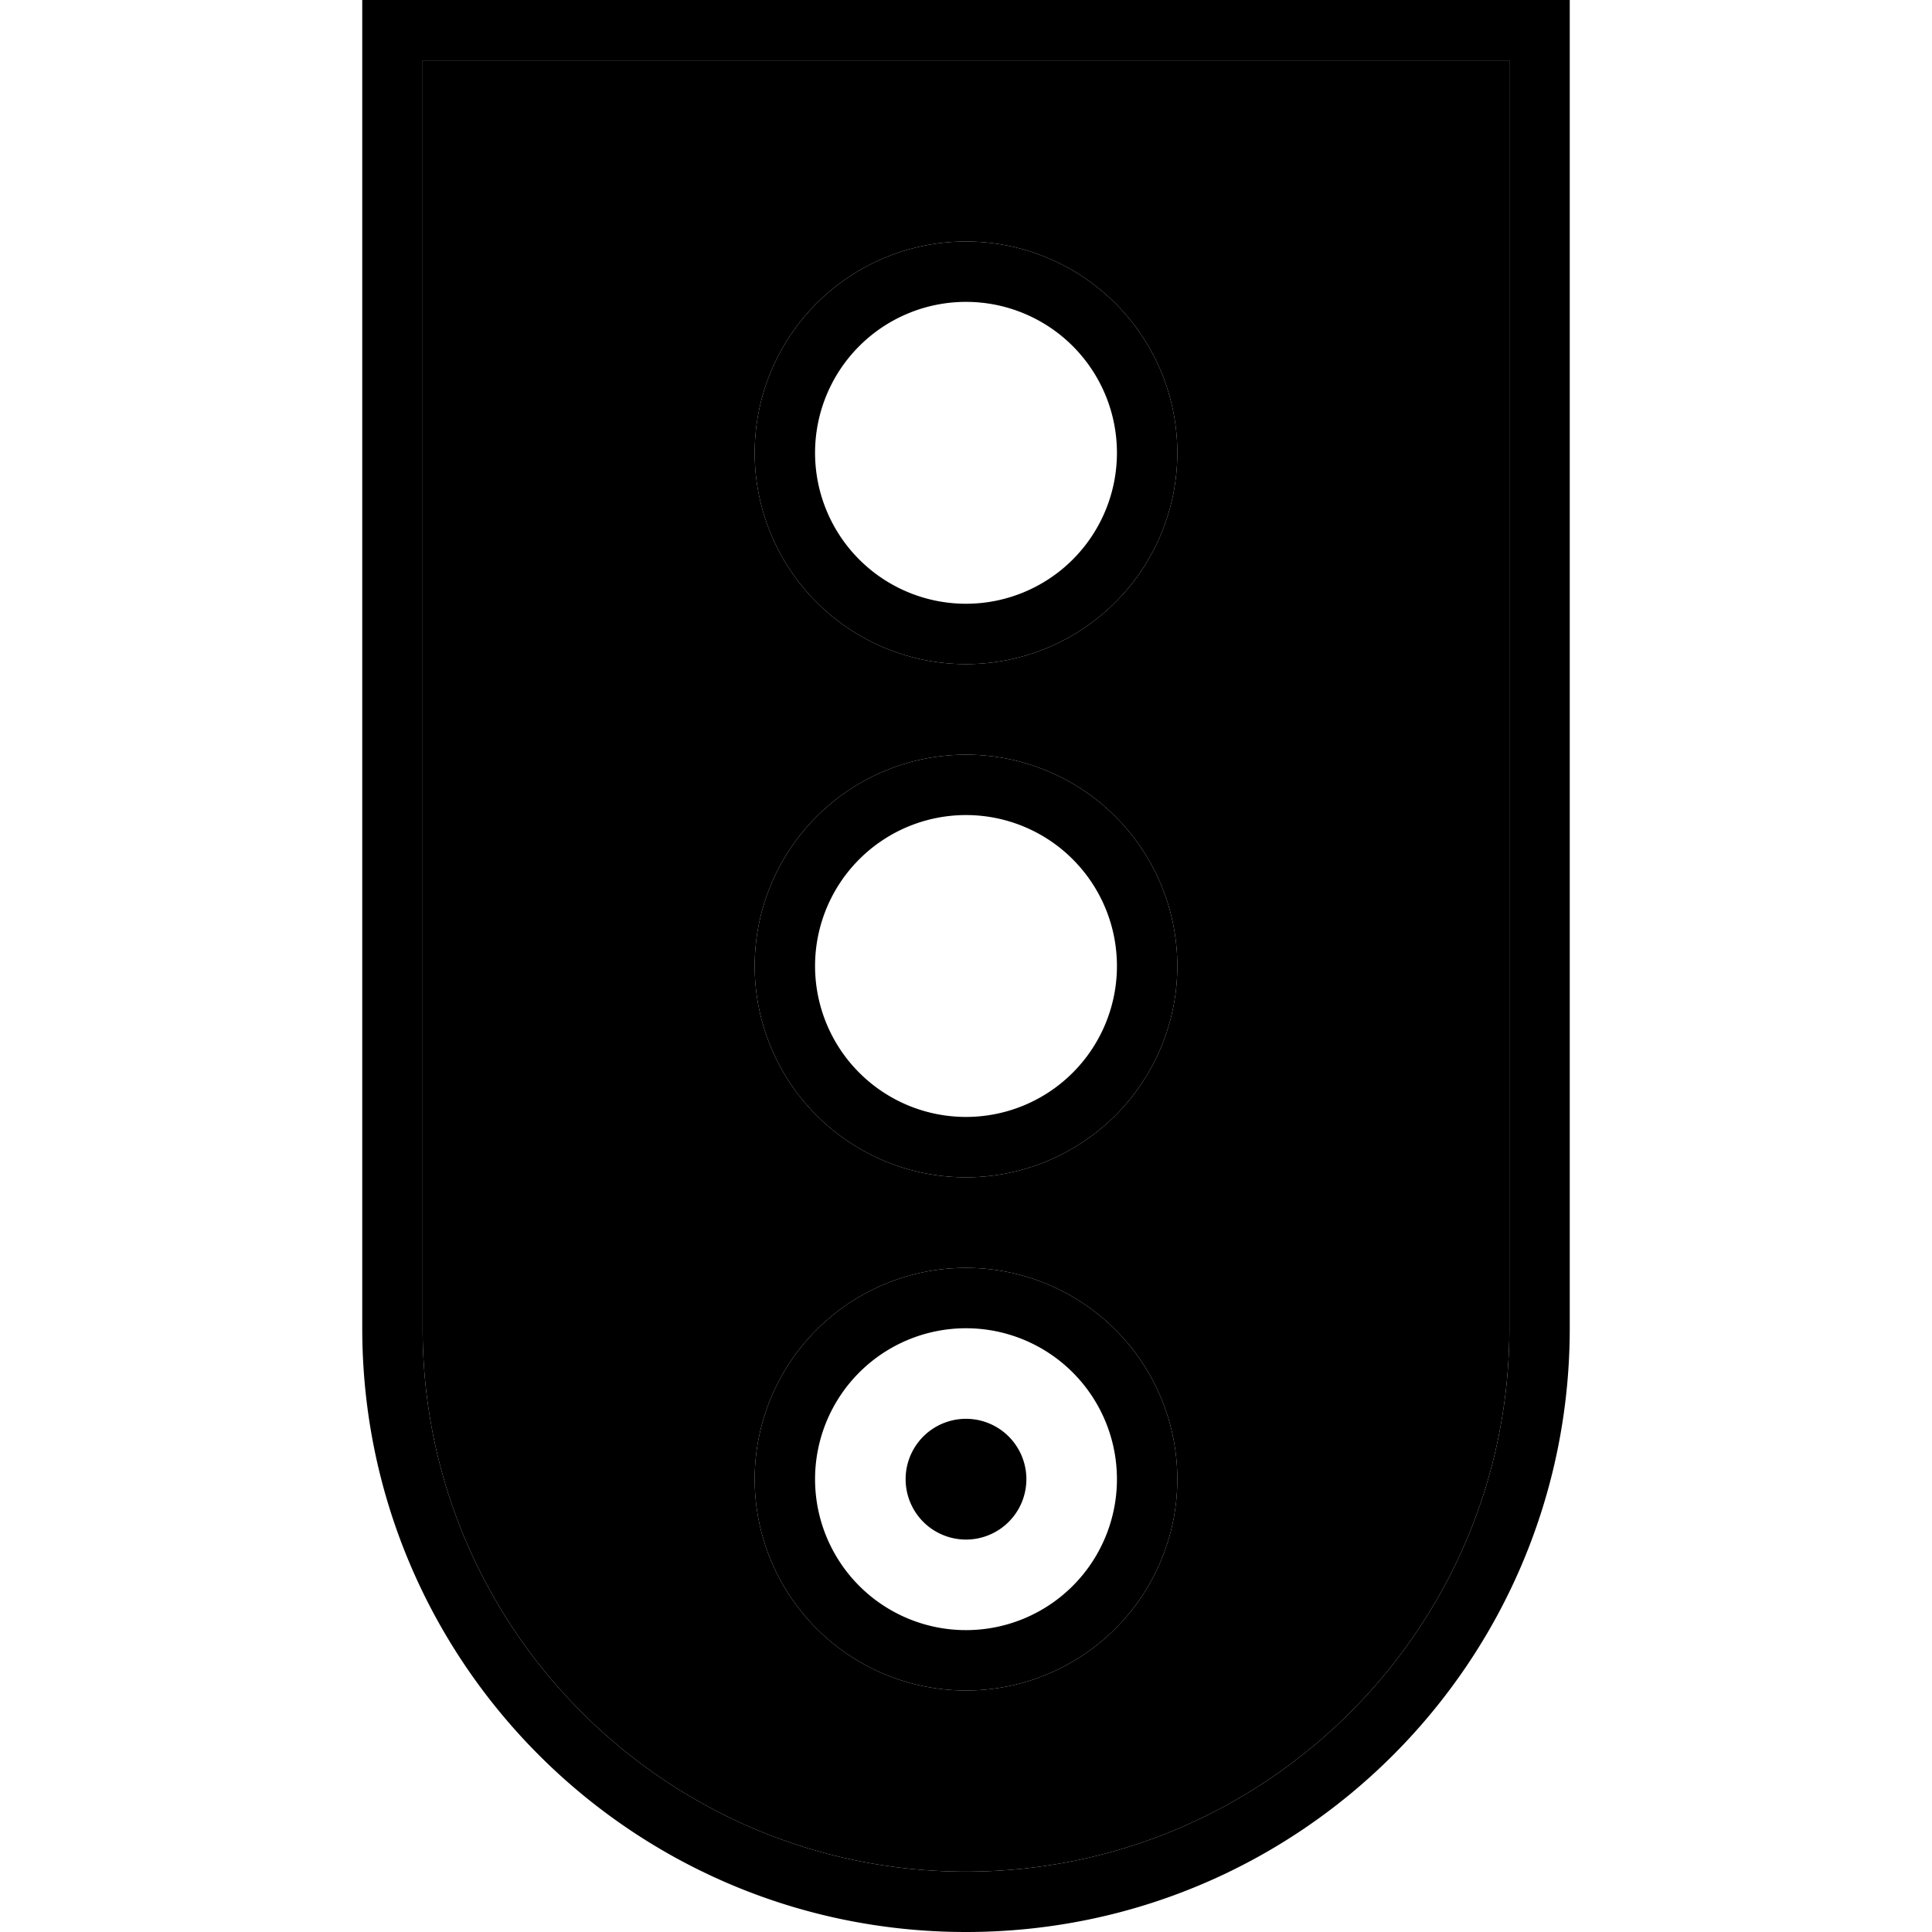 <svg xmlns="http://www.w3.org/2000/svg" width="24" height="24" viewBox="0 0 320 512"><path class="pr-icon-duotone-secondary" d="M16 16l0 336c0 79.5 64.5 144 144 144s144-64.5 144-144l0-336L16 16zM216 120a56 56 0 1 1 -112 0 56 56 0 1 1 112 0zm0 136a56 56 0 1 1 -112 0 56 56 0 1 1 112 0zm0 136a56 56 0 1 1 -112 0 56 56 0 1 1 112 0z"/><path class="pr-icon-duotone-primary" d="M304 16l0 336c0 79.5-64.5 144-144 144S16 431.5 16 352L16 16l288 0zM16 0L0 0 0 16 0 352c0 88.4 71.6 160 160 160s160-71.6 160-160l0-336 0-16L304 0 16 0zM160 432a40 40 0 1 1 0-80 40 40 0 1 1 0 80zm0-96a56 56 0 1 0 0 112 56 56 0 1 0 0-112zm40-80a40 40 0 1 1 -80 0 40 40 0 1 1 80 0zm-96 0a56 56 0 1 0 112 0 56 56 0 1 0 -112 0zm56-96a40 40 0 1 1 0-80 40 40 0 1 1 0 80zm0-96a56 56 0 1 0 0 112 56 56 0 1 0 0-112zm0 312a16 16 0 1 0 0 32 16 16 0 1 0 0-32z"/></svg>